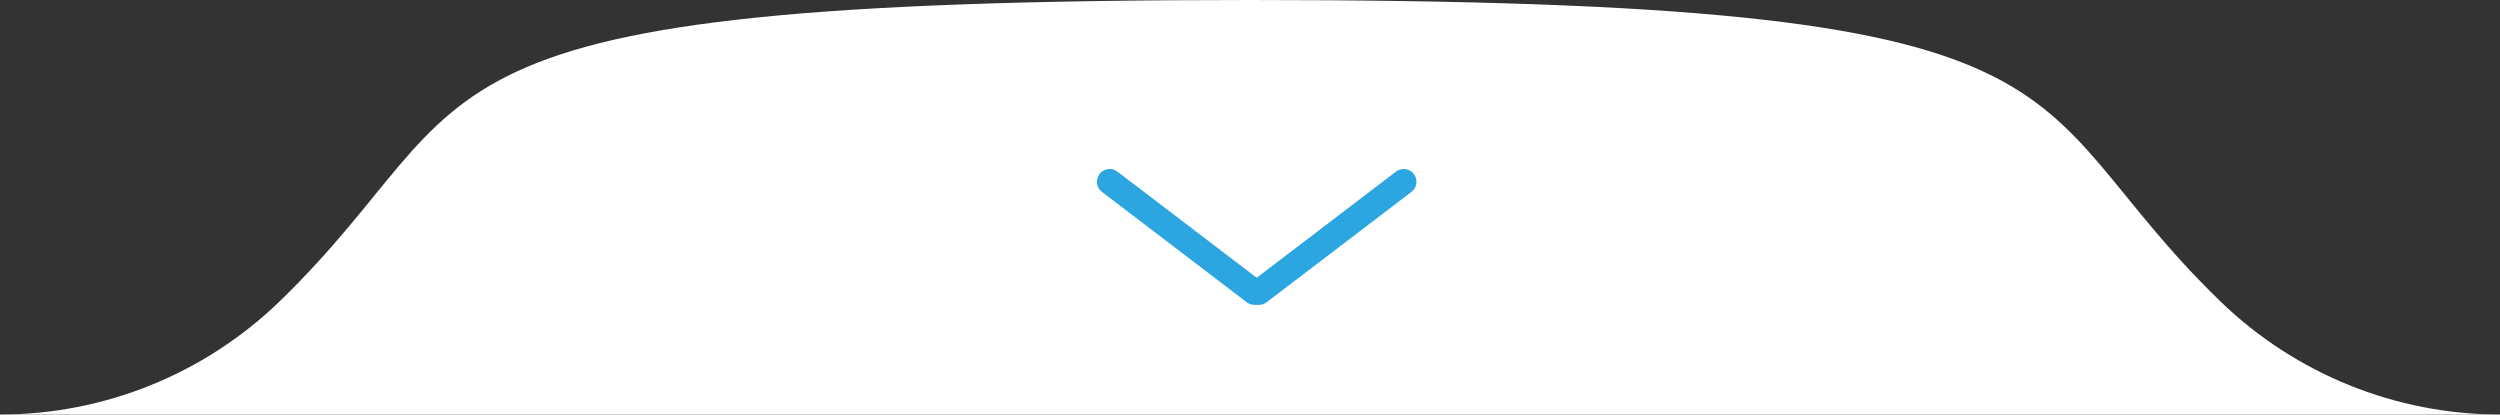 <?xml version="1.0" encoding="utf-8"?>
<!-- Generator: Adobe Illustrator 17.1.0, SVG Export Plug-In . SVG Version: 6.00 Build 0)  -->
<!DOCTYPE svg PUBLIC "-//W3C//DTD SVG 1.1//EN" "http://www.w3.org/Graphics/SVG/1.1/DTD/svg11.dtd">
<svg version="1.1" id="图层_1" xmlns="http://www.w3.org/2000/svg" xmlns:xlink="http://www.w3.org/1999/xlink" x="0px" y="0px"
	 viewBox="0 0 392 65" enable-background="new 0 0 392 65" xml:space="preserve">
<rect x="0" y="0" width="392" height="65" fill="#333333" stroke="none"/>
<path fill="#FFFFFF" d="M0,65c16.4,0,32.1-6.4,43.8-17.7C78,14.2,58,0,196,0s118,14.2,152.2,47.3C359.9,58.6,375.6,65,392,65H0z"/>
<g>
	
		<line fill="none" stroke="#2CA6E0" stroke-width="4" stroke-linecap="round" stroke-miterlimit="10" x1="174" y1="28.5" x2="196.7" y2="45.8"/>
	
		<line fill="none" stroke="#2CA6E0" stroke-width="4" stroke-linecap="round" stroke-miterlimit="10" x1="220.1" y1="28.5" x2="197.4" y2="45.8"/>
</g>
</svg>
